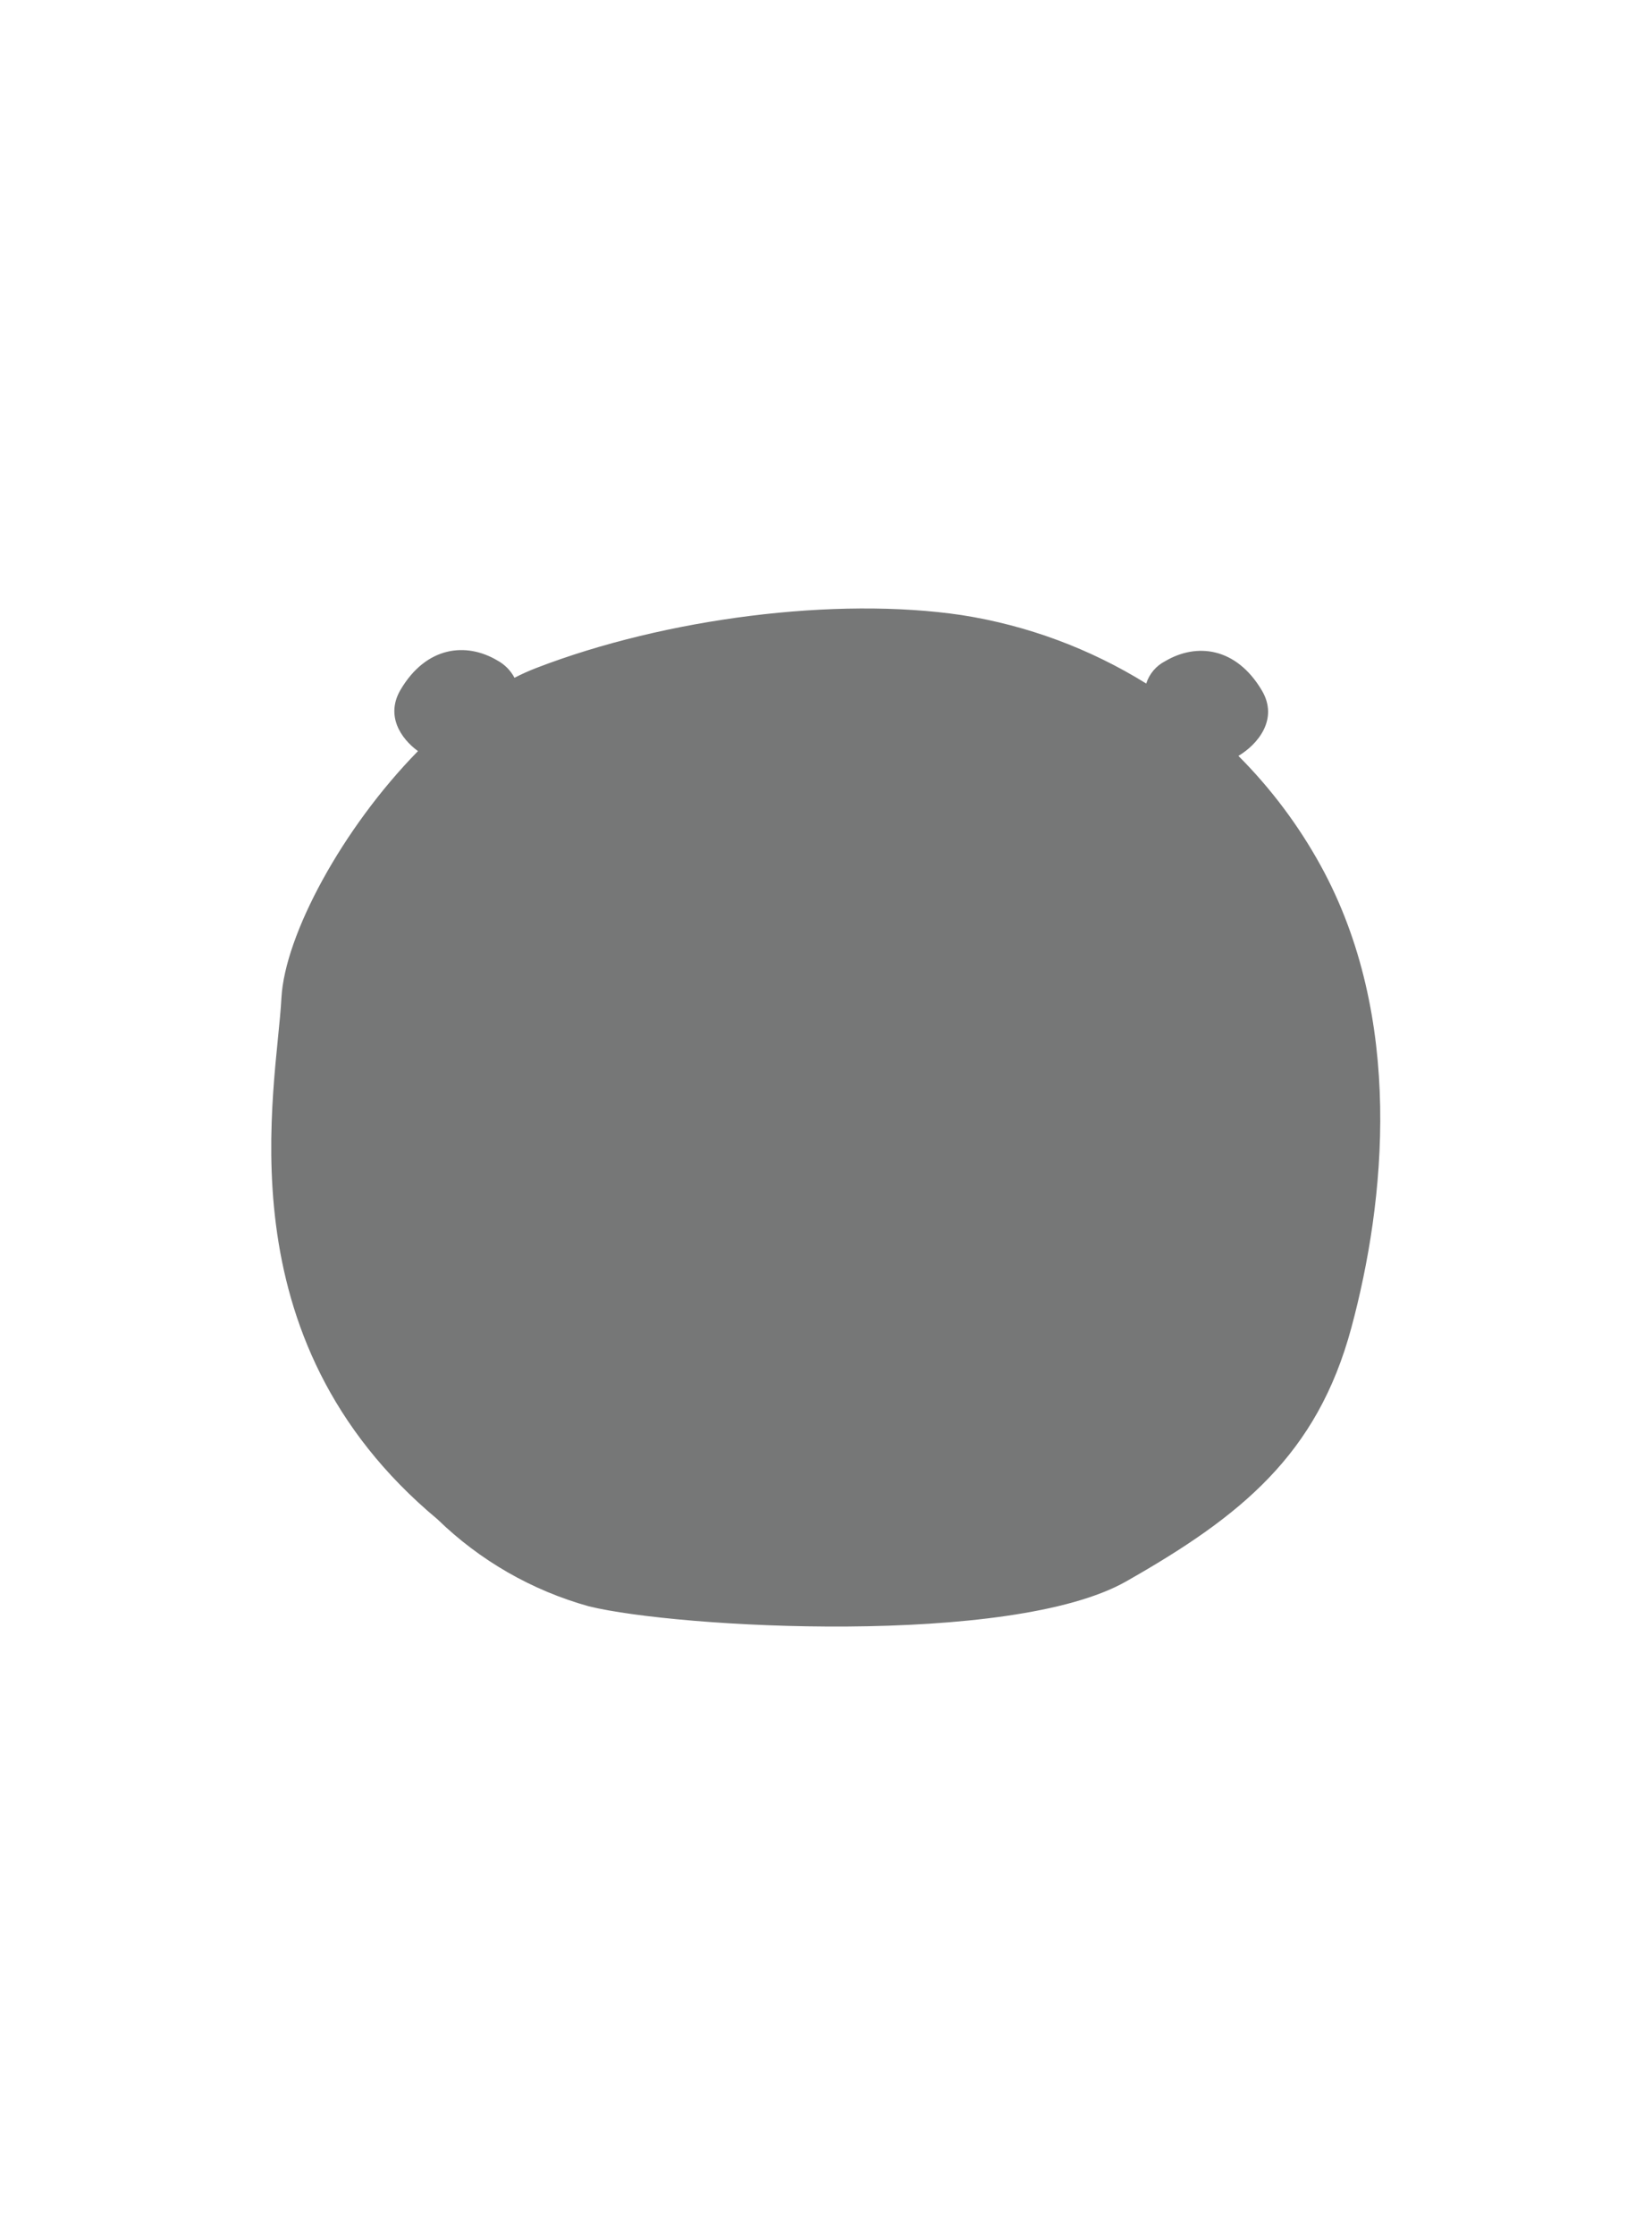 <?xml version="1.0" encoding="utf-8"?>
<!-- Generator: Adobe Illustrator 16.0.0, SVG Export Plug-In . SVG Version: 6.00 Build 0)  -->
<!DOCTYPE svg PUBLIC "-//W3C//DTD SVG 1.0//EN" "http://www.w3.org/TR/2001/REC-SVG-20010904/DTD/svg10.dtd">
<svg version="1.0" id="圖層_1" xmlns="http://www.w3.org/2000/svg" xmlns:xlink="http://www.w3.org/1999/xlink" x="0px" y="0px"
	 width="312px" height="422px" viewBox="0 0 312 422" enable-background="new 0 0 312 422" xml:space="preserve">
<title>資產 16</title>
<g id="圖層_2">
	<g id="圖層_1-2">
		<path fill="#767777" d="M249.409,163.385c-4.176-7.588-9.401-14.549-15.521-20.678c3.588-2.126,7.681-6.91,4.411-12.385
			c-4.837-8.133-12.306-9.01-18.232-5.502c-1.714,0.871-3.006,2.394-3.588,4.226c-10.625-6.591-22.464-10.983-34.817-12.917
			c-23.761-3.534-56,0.585-80.346,9.967c-1.415,0.544-2.799,1.165-4.146,1.861c-0.736-1.386-1.864-2.522-3.243-3.27
			c-5.927-3.509-13.422-2.658-18.259,5.502c-2.896,4.89,0,9.223,3.27,11.614c-14.405,14.697-25.116,34.764-25.781,46.512
			c-0.877,17.302-11.721,64.213,29.476,98.524c8.005,7.785,17.839,13.434,28.598,16.426c16.718,4.093,79.734,7.628,101.448-4.704
			c21.715-12.333,36.066-23.921,42.525-47.841C261.661,226.801,265.222,192.116,249.409,163.385z"/>
	</g>
</g>
</svg>
